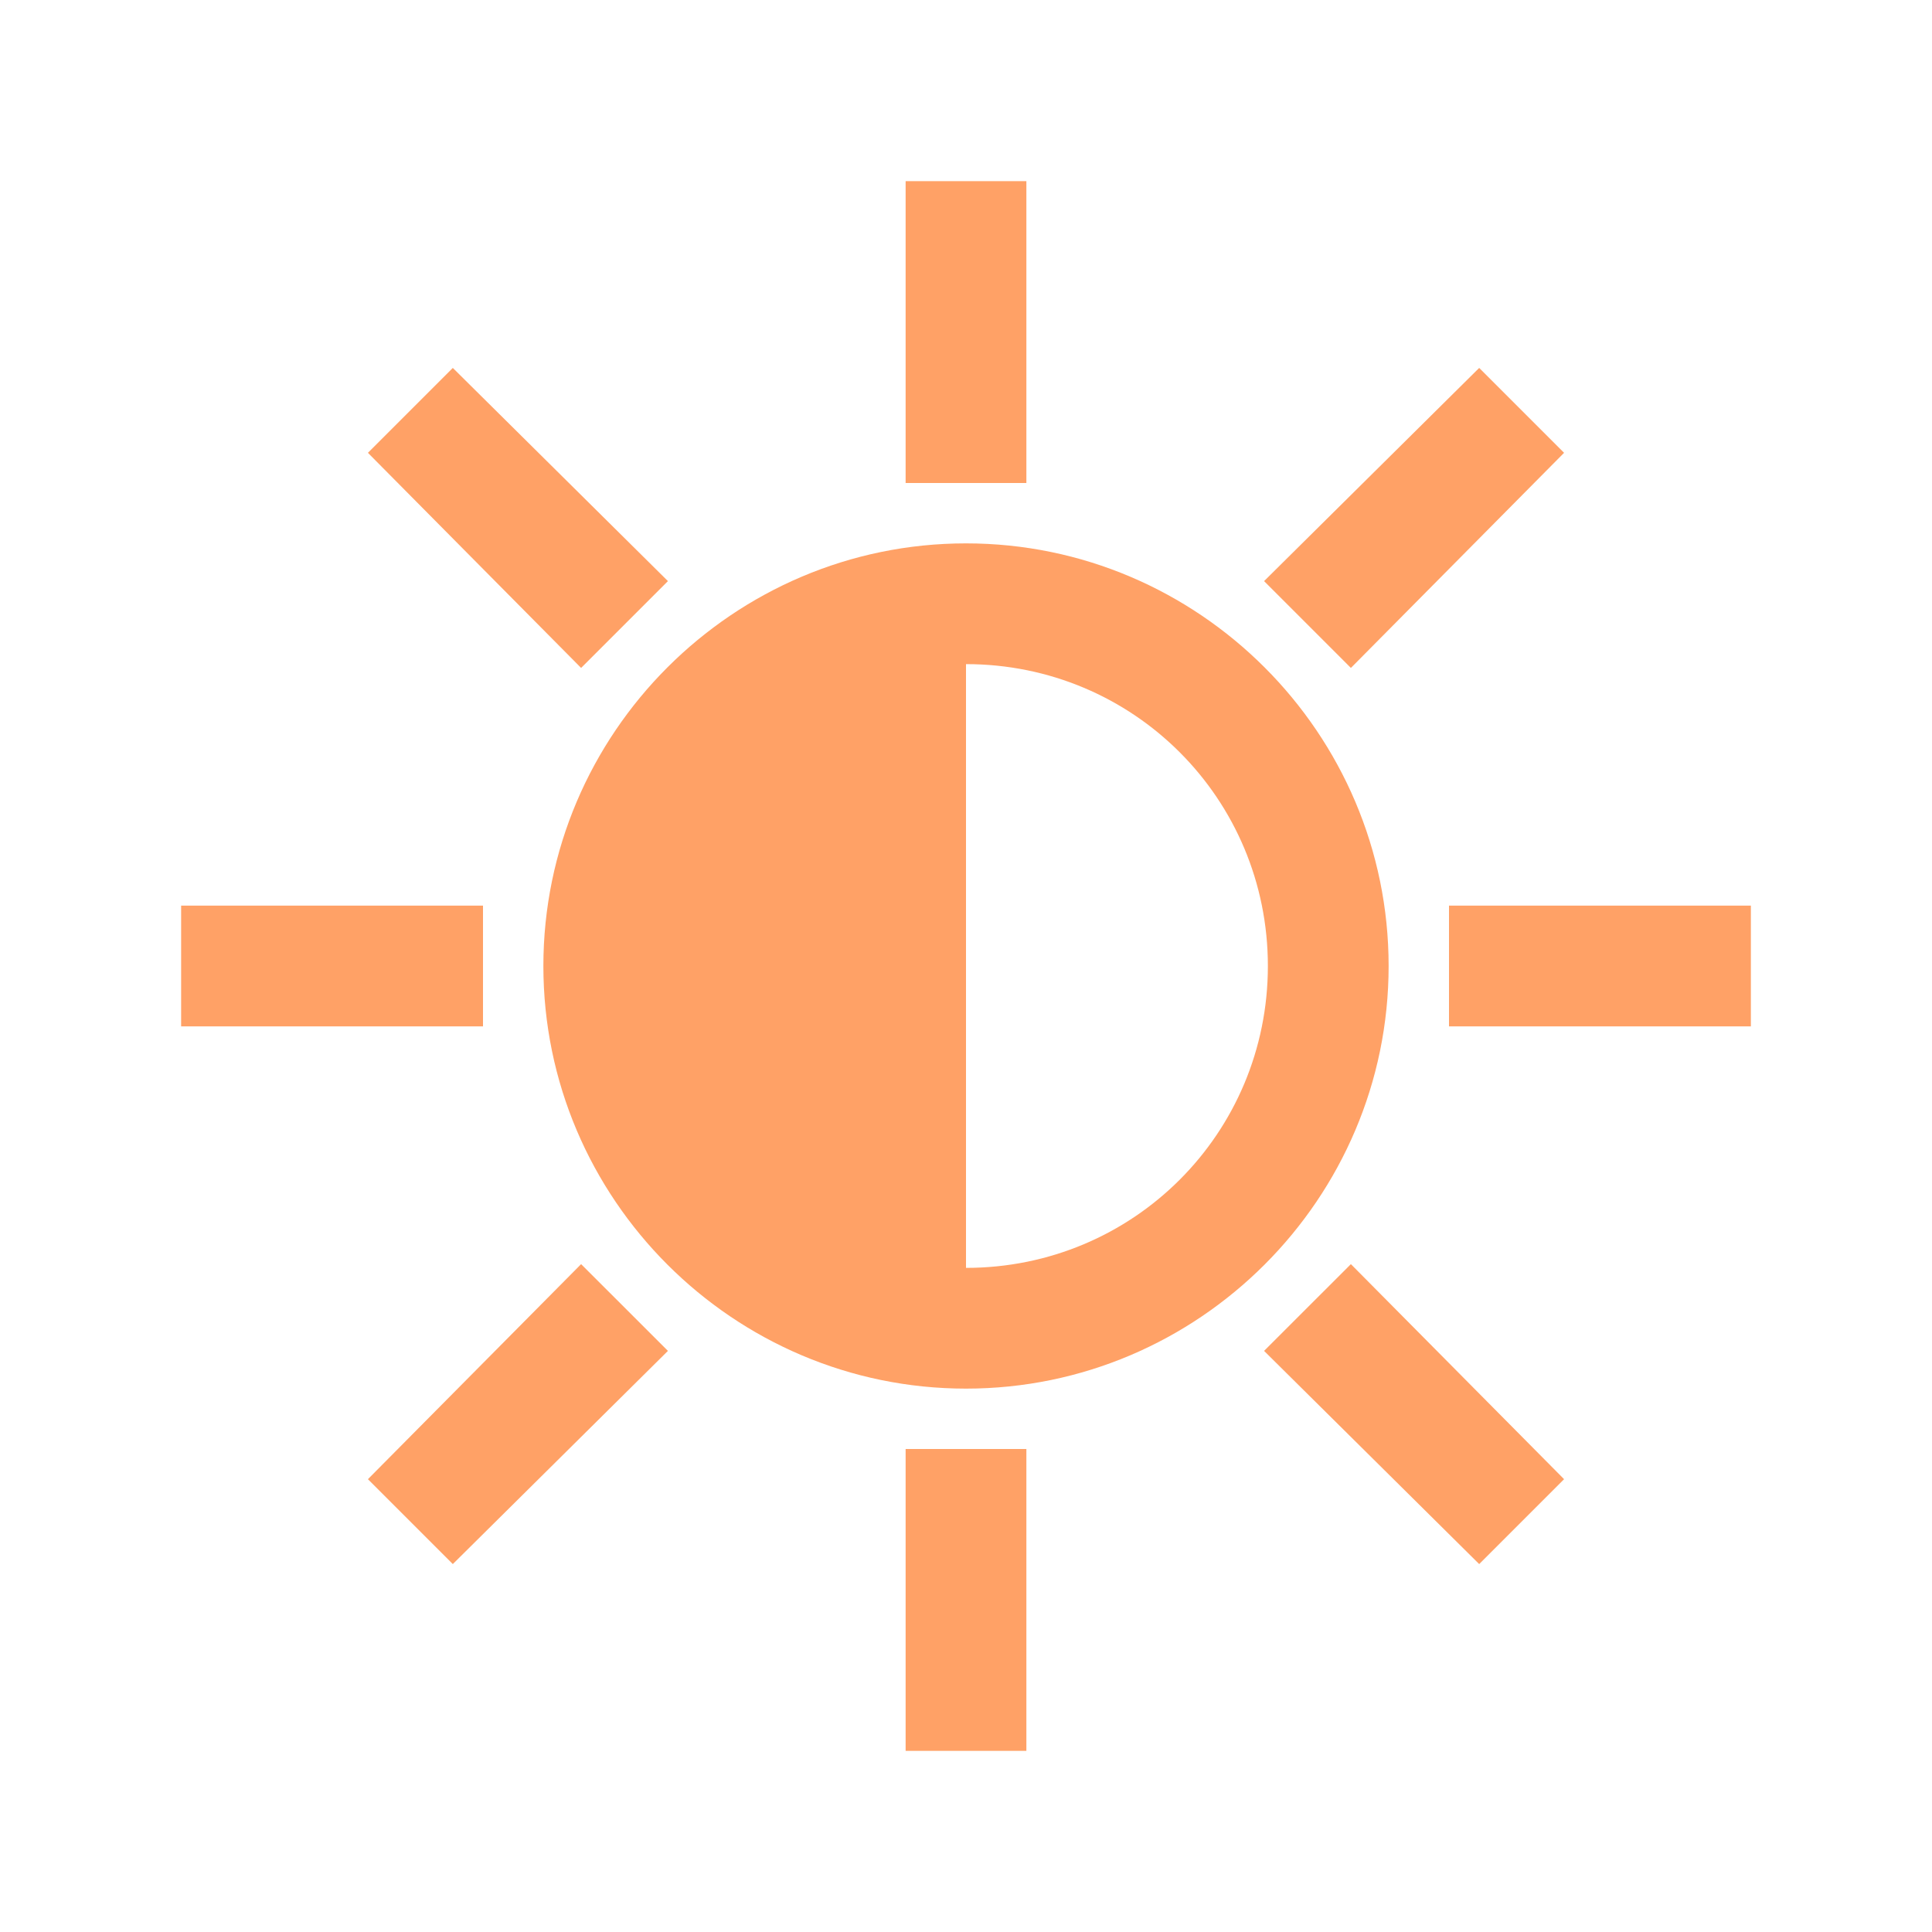 <svg width="32" height="32" viewBox="0 0 32 32" fill="none" xmlns="http://www.w3.org/2000/svg">
<path d="M15 3V8H17V3H15ZM7.5 6.094L6.094 7.5L9.625 11.063L11.063 9.625L7.5 6.094ZM24.5 6.094L20.937 9.625L22.375 11.063L25.906 7.5L24.5 6.094ZM16 9C12.145 9 9 12.145 9 16C9 19.855 12.145 23 16 23C19.855 23 23 19.855 23 16C23 12.145 19.855 9 16 9ZM16 11C18.773 11 21 13.227 21 16C21 18.773 18.773 21 16 21C13.227 21 11 18.773 11 16C11 13.227 13.227 11 16 11ZM3 15V17H8V15H3ZM24 15V17H29V15H24ZM9.625 20.938L6.094 24.5L7.5 25.906L11.063 22.375L9.625 20.938ZM22.375 20.938L20.937 22.375L24.5 25.906L25.906 24.5L22.375 20.938ZM15 24V29H17V24H15Z" fill="#FFA166"/>
<path d="M16 10C15.212 10 14.432 10.155 13.704 10.457C12.976 10.758 12.315 11.2 11.757 11.757C11.2 12.315 10.758 12.976 10.457 13.704C10.155 14.432 10 15.212 10 16C10 16.788 10.155 17.568 10.457 18.296C10.758 19.024 11.2 19.686 11.757 20.243C12.315 20.8 12.976 21.242 13.704 21.543C14.432 21.845 15.212 22 16 22L16 16L16 10Z" fill="#FFA166"/>
</svg>

